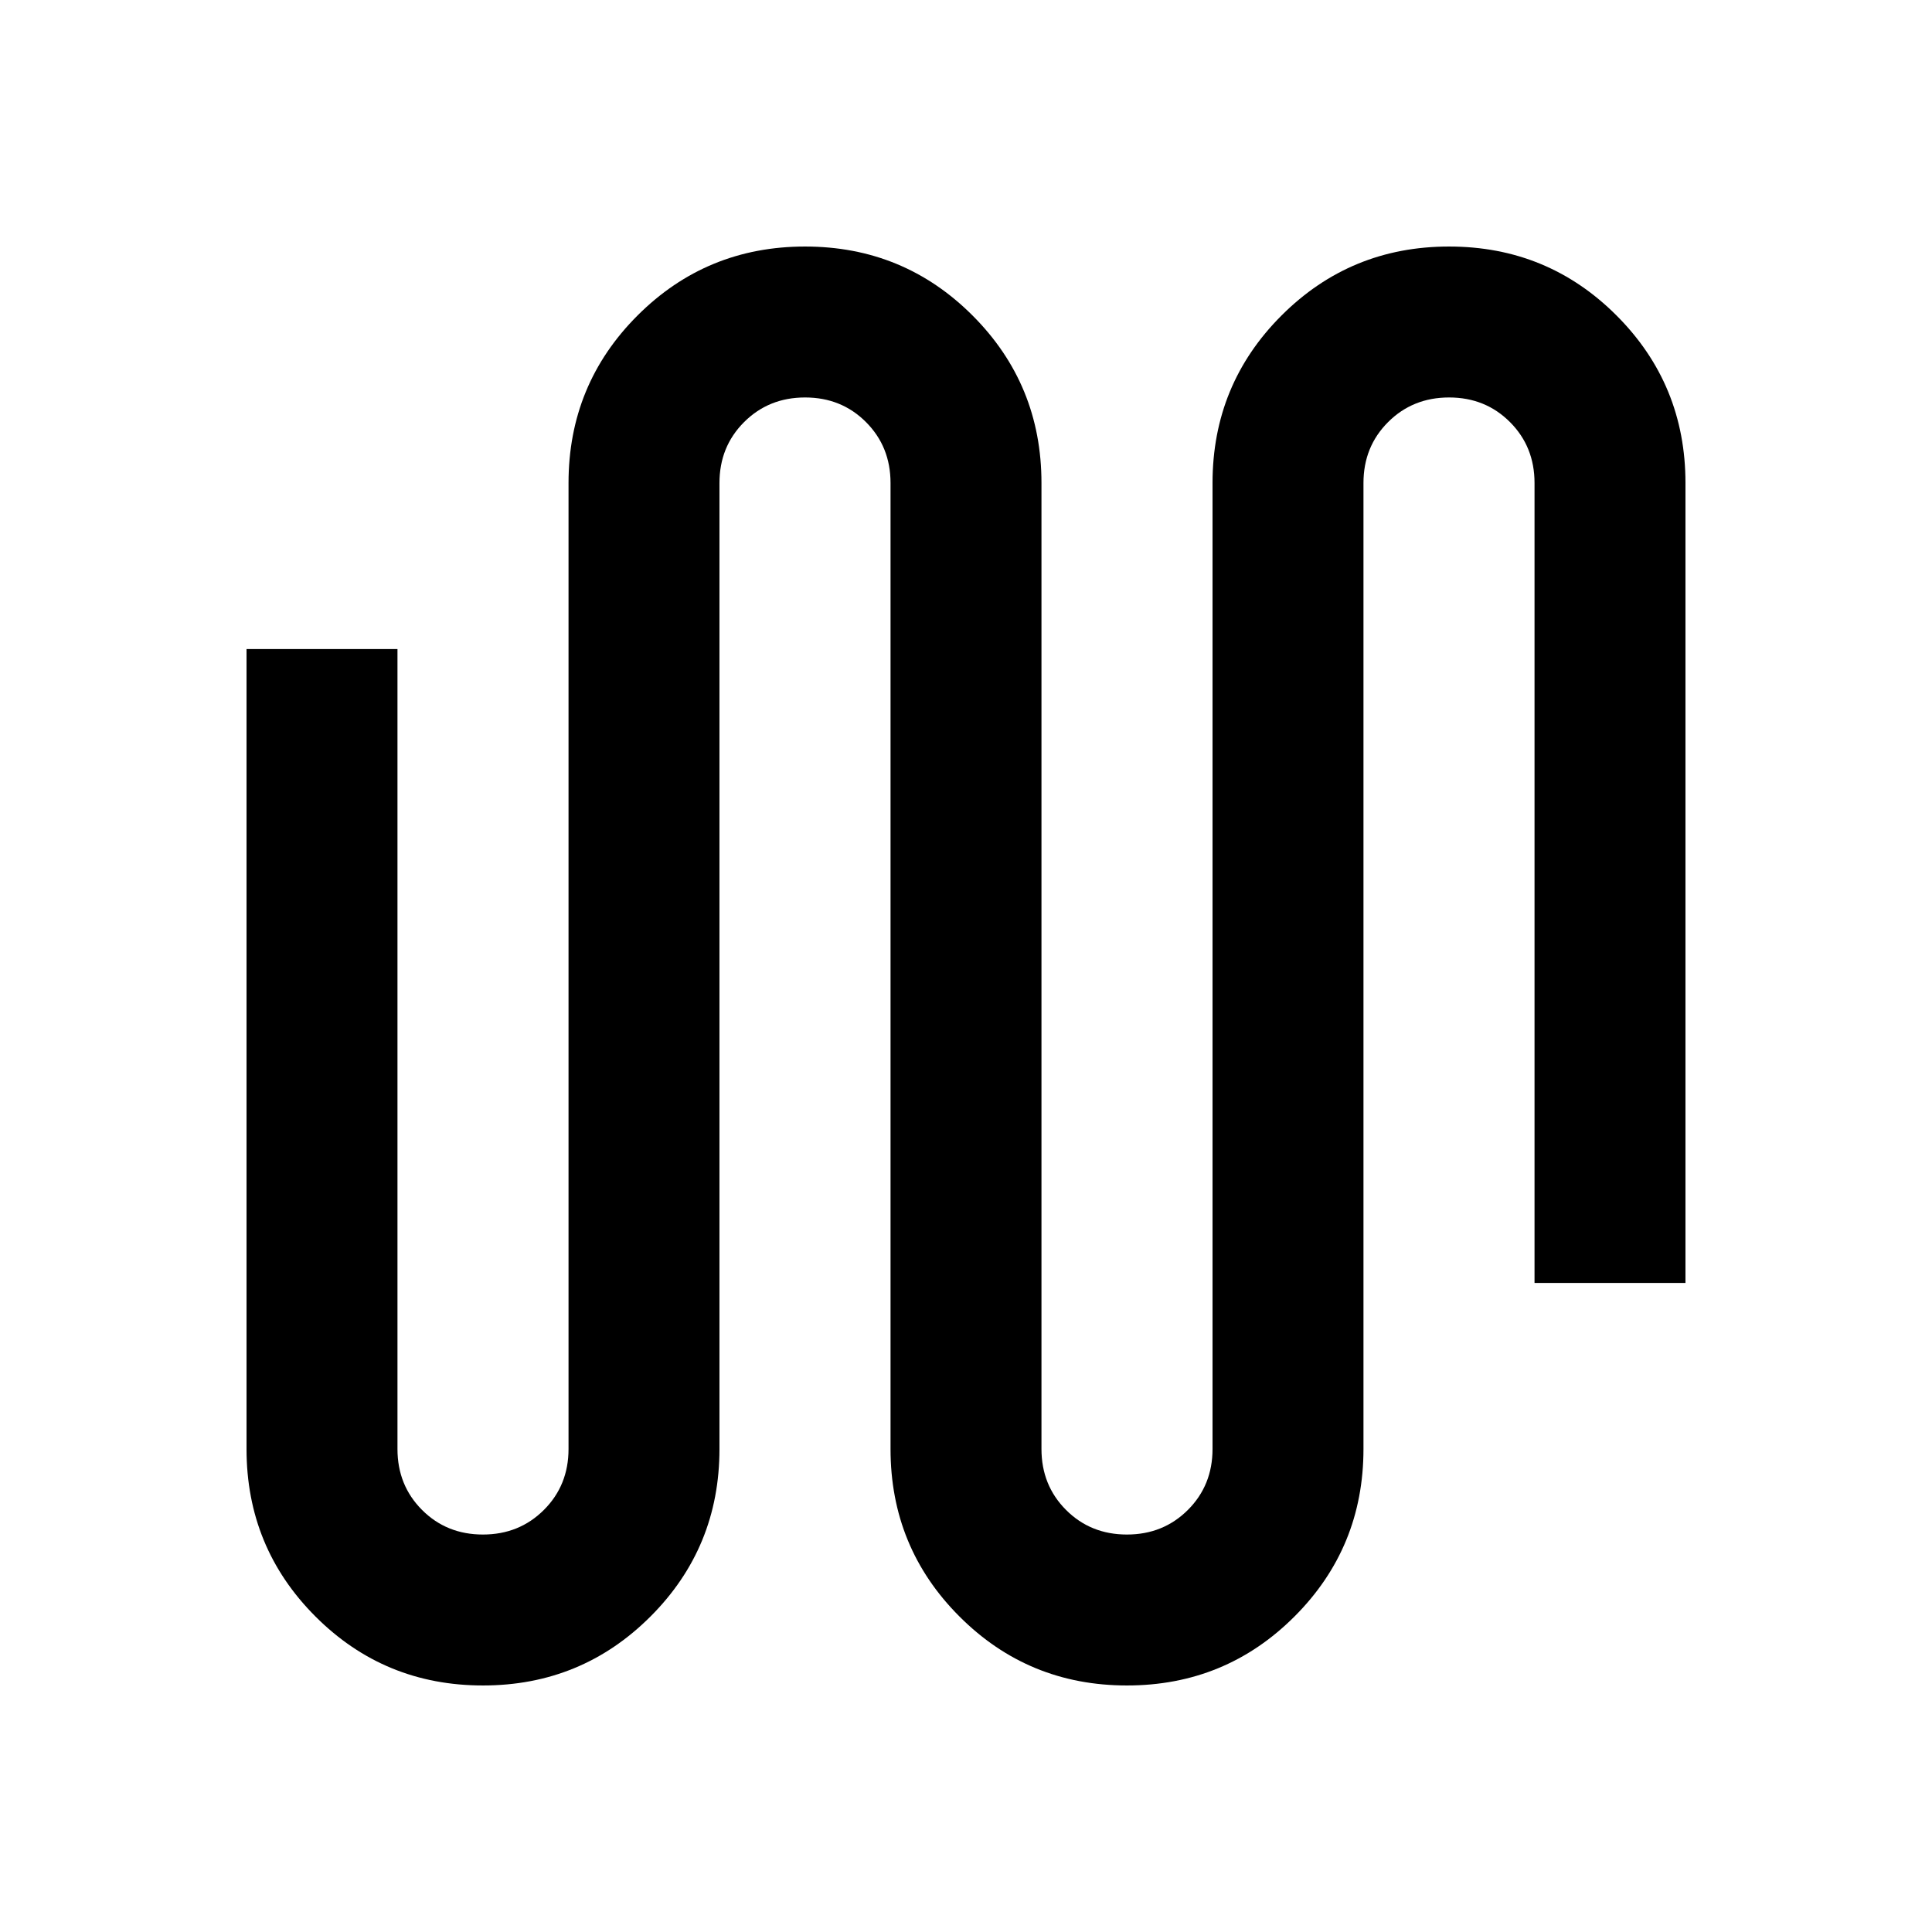 <svg xmlns="http://www.w3.org/2000/svg" height="24" viewBox="0 -960 960 960" width="24"><path d="M239.97-122.5q-48.97 0-83.22-34.27T122.5-240v-397.5h75V-240q0 18.06 12.21 30.28 12.2 12.22 30.25 12.22 18.04 0 30.29-12.22T282.5-240v-480q0-48.96 34.28-83.23t83.25-34.27q48.97 0 83.22 34.27T517.5-720v480q0 18.06 12.21 30.28 12.2 12.22 30.25 12.22 18.04 0 30.29-12.22T602.5-240v-480q0-48.96 34.28-83.23t83.25-34.27q48.97 0 83.22 34.27T837.5-720v397.5h-75V-720q0-18.06-12.21-30.28-12.2-12.22-30.25-12.22-18.04 0-30.29 12.22T677.5-720v480q0 48.96-34.28 83.23t-83.25 34.27q-48.97 0-83.22-34.27T442.5-240v-480q0-18.06-12.21-30.28-12.2-12.22-30.25-12.22-18.04 0-30.29 12.22T357.5-720v480q0 48.96-34.28 83.23t-83.25 34.27Z"/></svg>